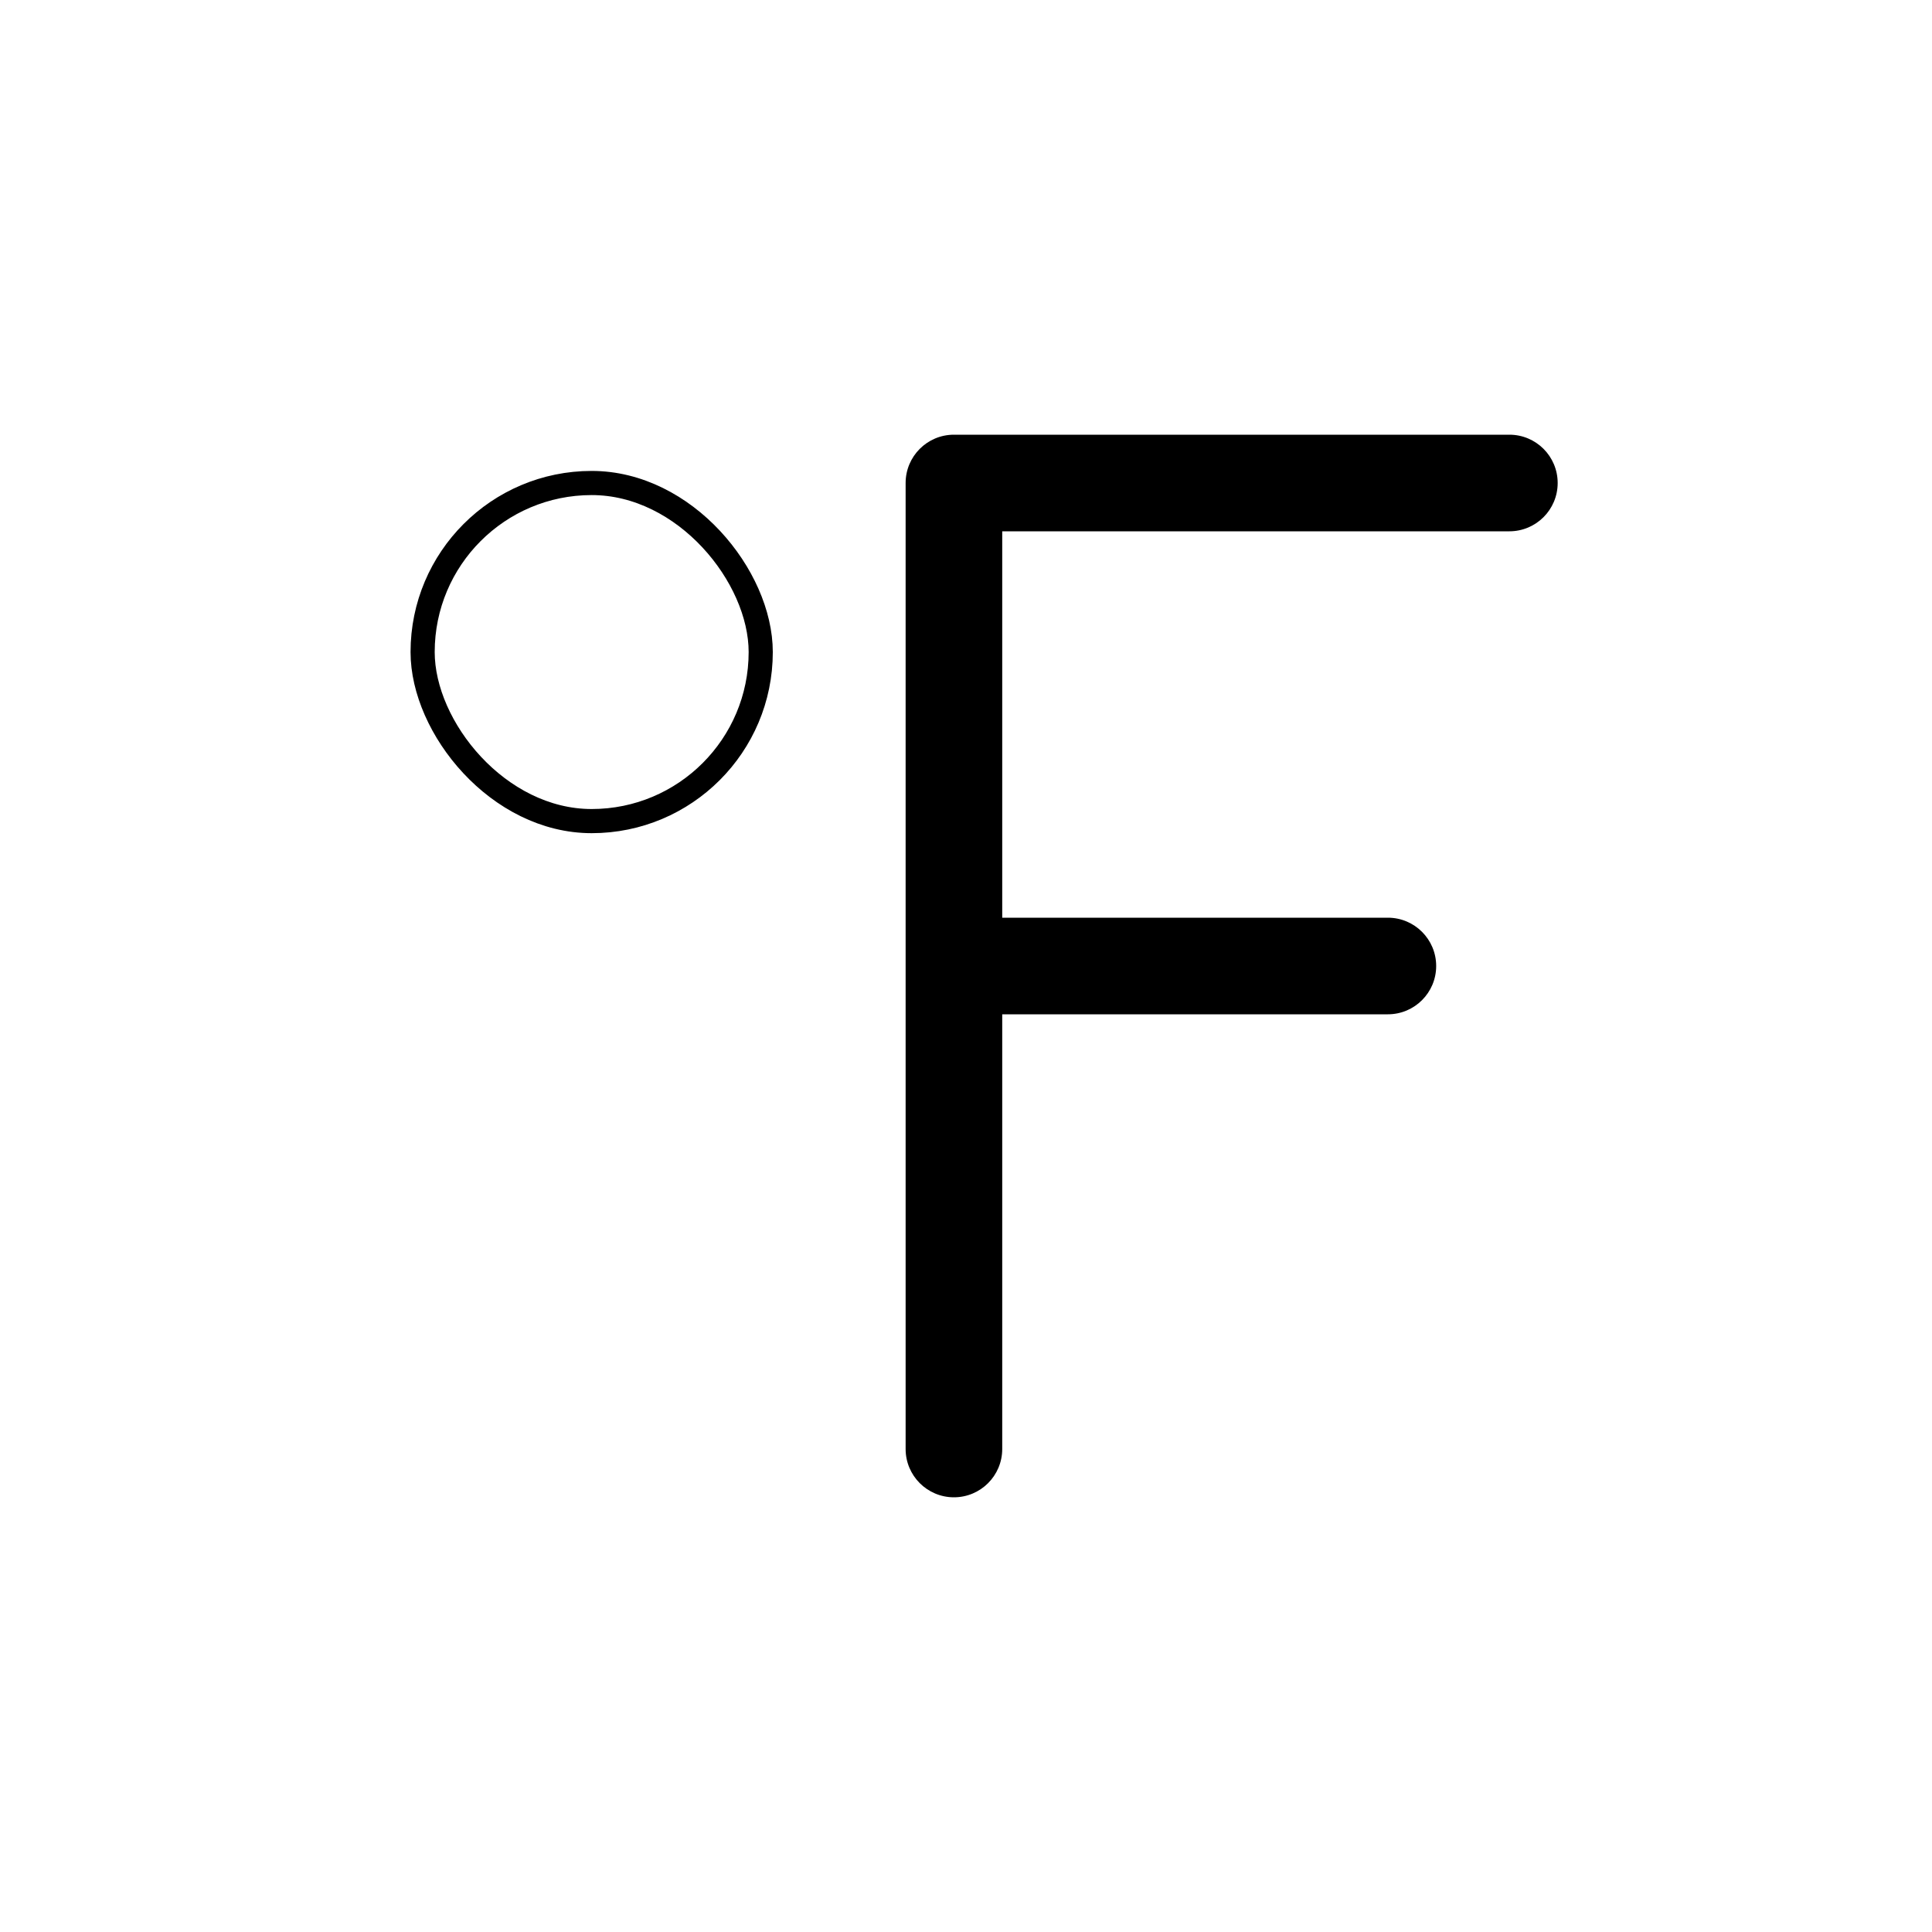 <svg viewBox="0 0 80 80" fill="none">
  <path d="M62.5 22C63.605 22 64.5 21.105 64.5 20C64.5 18.895 63.605 18 62.5 18V22ZM39.5 20V18C38.395 18 37.5 18.895 37.5 20H39.5ZM37.5 60C37.5 61.105 38.395 62 39.5 62C40.605 62 41.5 61.105 41.5 60H37.5ZM39.5 38C38.395 38 37.5 38.895 37.5 40C37.5 41.105 38.395 42 39.5 42V38ZM57.469 42C58.573 42 59.469 41.105 59.469 40C59.469 38.895 58.573 38 57.469 38V42ZM62.5 18L39.5 18V22L62.5 22V18ZM37.5 20V20.417H41.5V20H37.5ZM37.5 59.583V60H41.5V59.583H37.5ZM37.5 20.417V40H41.5V20.417H37.5ZM37.5 40L37.5 59.583H41.5L41.5 40H37.5ZM39.5 42H57.469V38H39.5V42Z" fill="currentColor" />
  <rect x="17.5" y="20" width="14" height="14" rx="7" stroke="currentColor" stroke-linecap="round" stroke-linejoin="round" />
</svg>